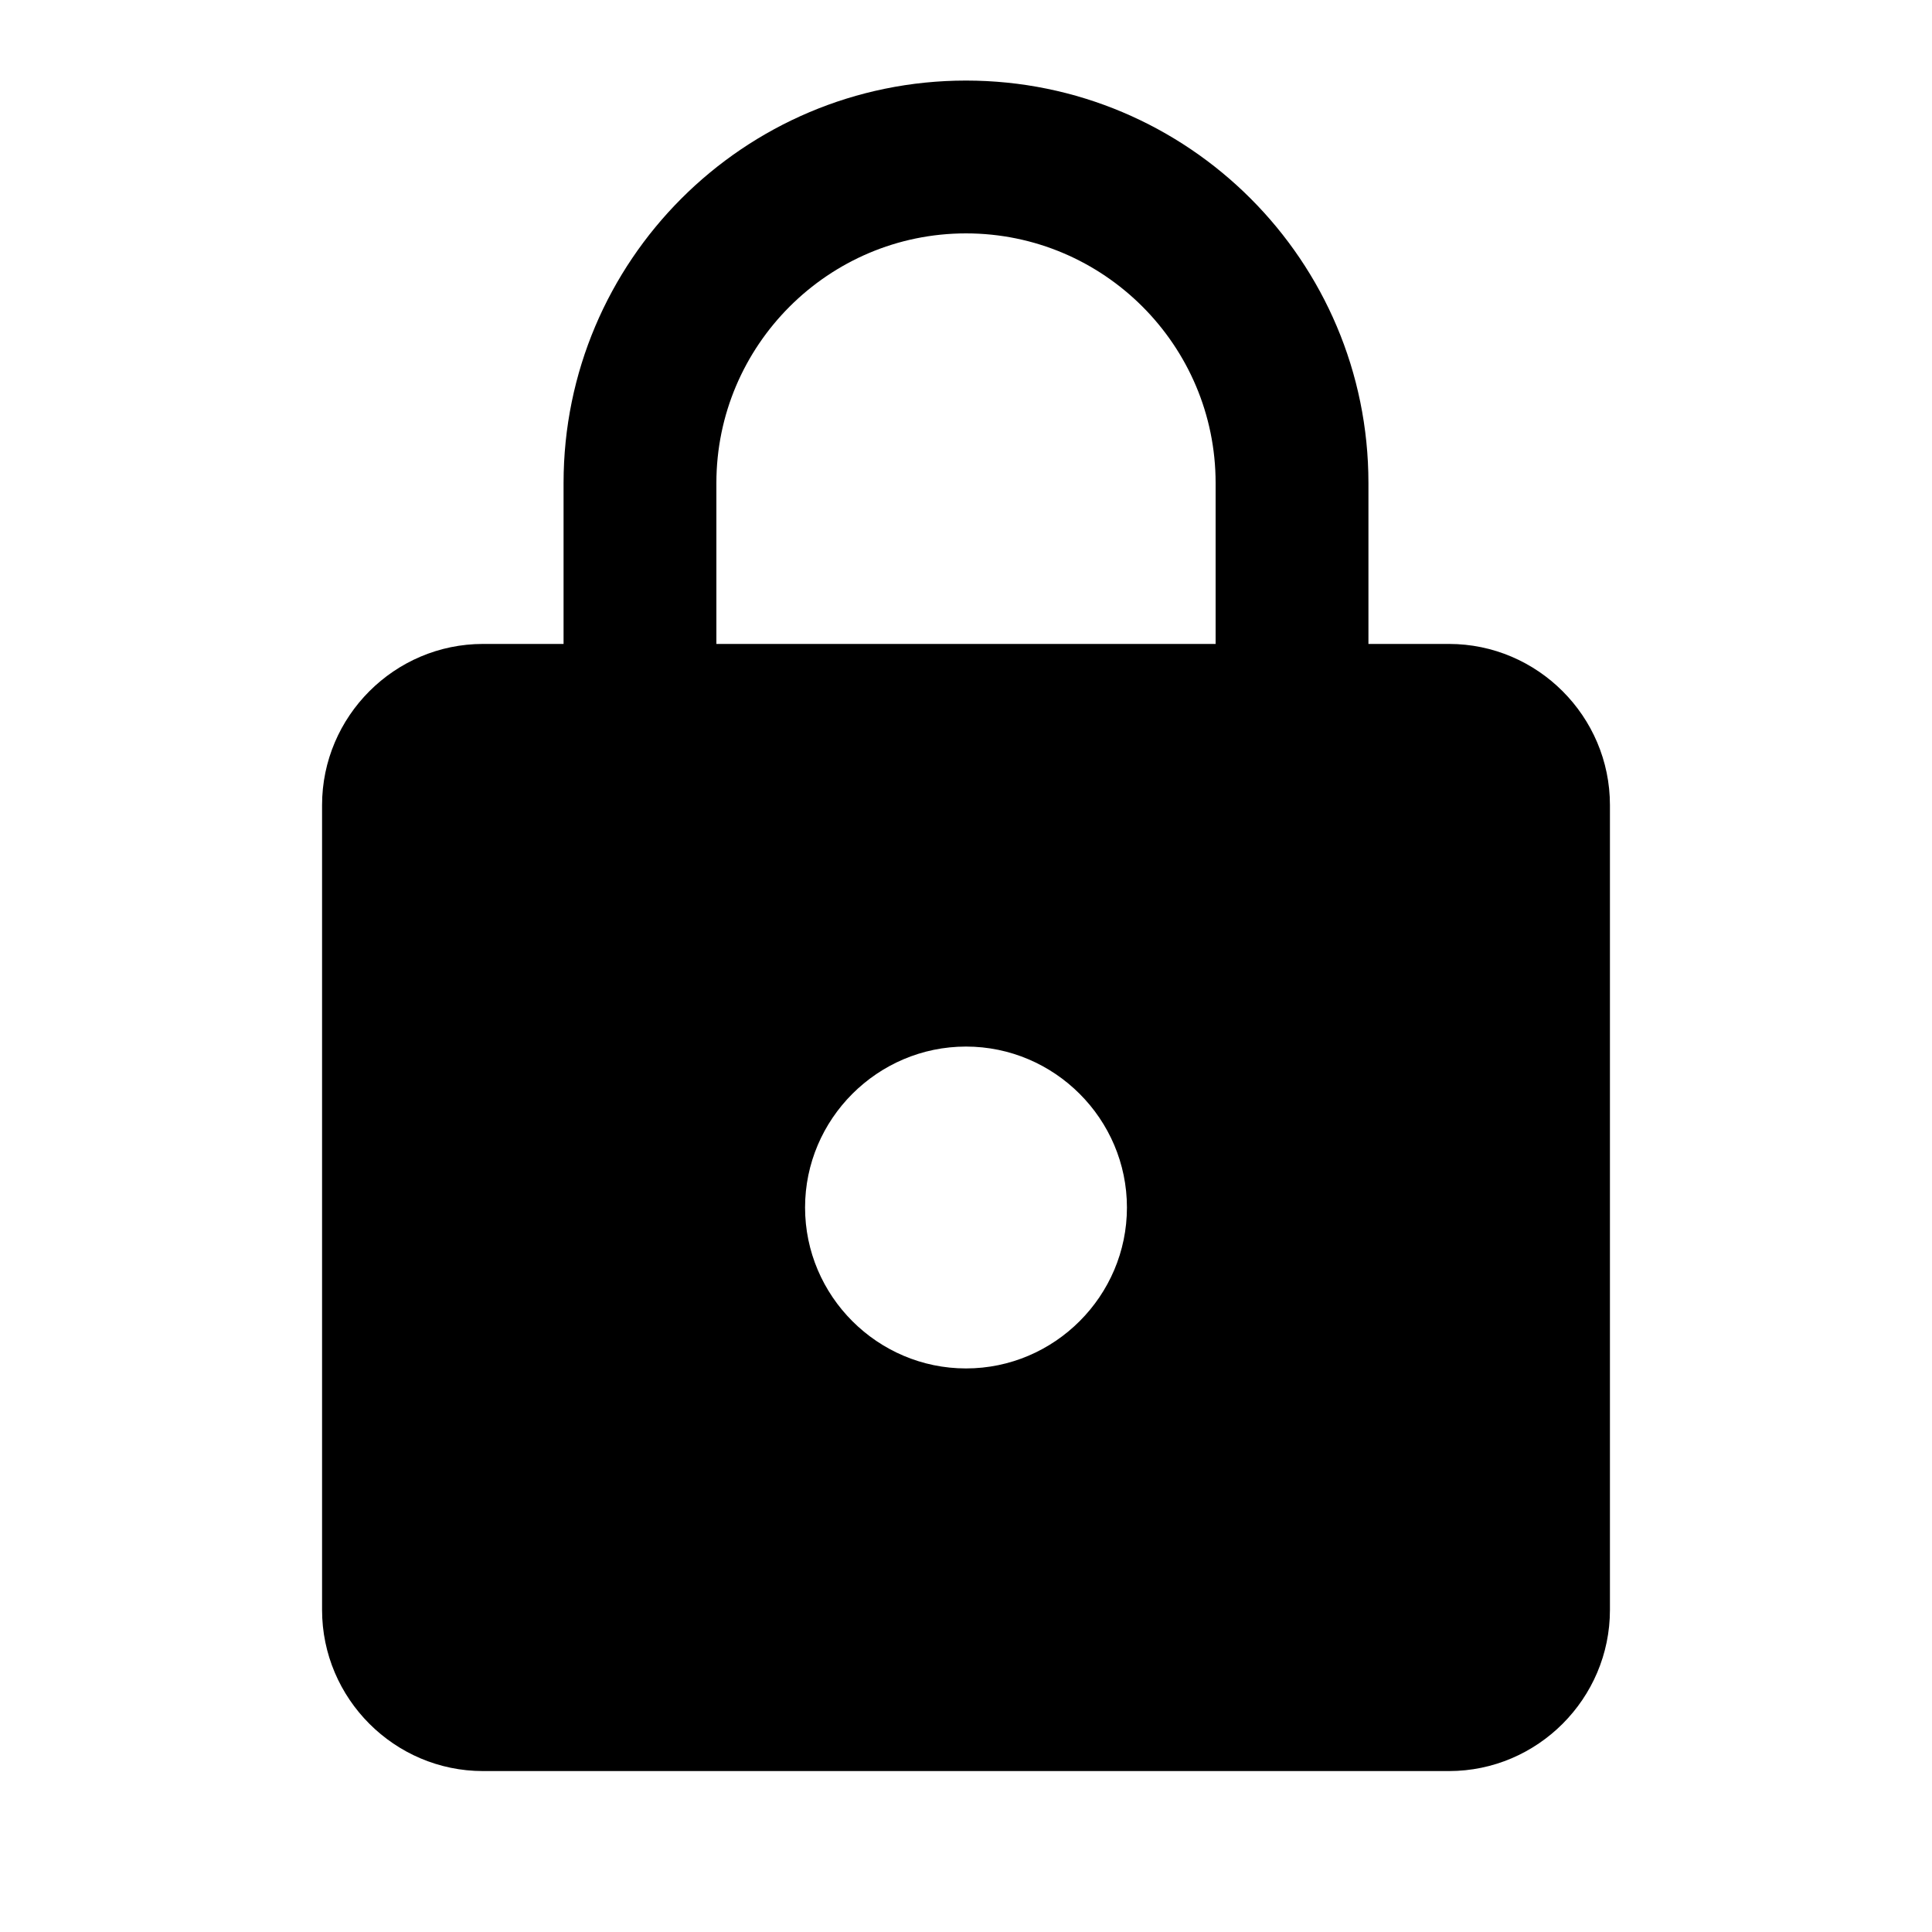 <svg width="10" height="10" viewBox="0 0 10 10" fill="none" xmlns="http://www.w3.org/2000/svg">
<path d="M7.5 3.333H7.083V2.5C7.083 1.35 6.15 0.417 5 0.417C3.85 0.417 2.917 1.35 2.917 2.5V3.333H2.5C2.042 3.333 1.667 3.708 1.667 4.167V8.333C1.667 8.792 2.042 9.167 2.5 9.167H7.5C7.958 9.167 8.333 8.792 8.333 8.333V4.167C8.333 3.708 7.958 3.333 7.5 3.333ZM5 7.083C4.542 7.083 4.167 6.708 4.167 6.25C4.167 5.792 4.542 5.417 5 5.417C5.458 5.417 5.833 5.792 5.833 6.25C5.833 6.708 5.458 7.083 5 7.083ZM6.292 3.333H3.708V2.5C3.708 1.788 4.288 1.208 5 1.208C5.713 1.208 6.292 1.788 6.292 2.5V3.333Z" fill="black"/>
</svg>
